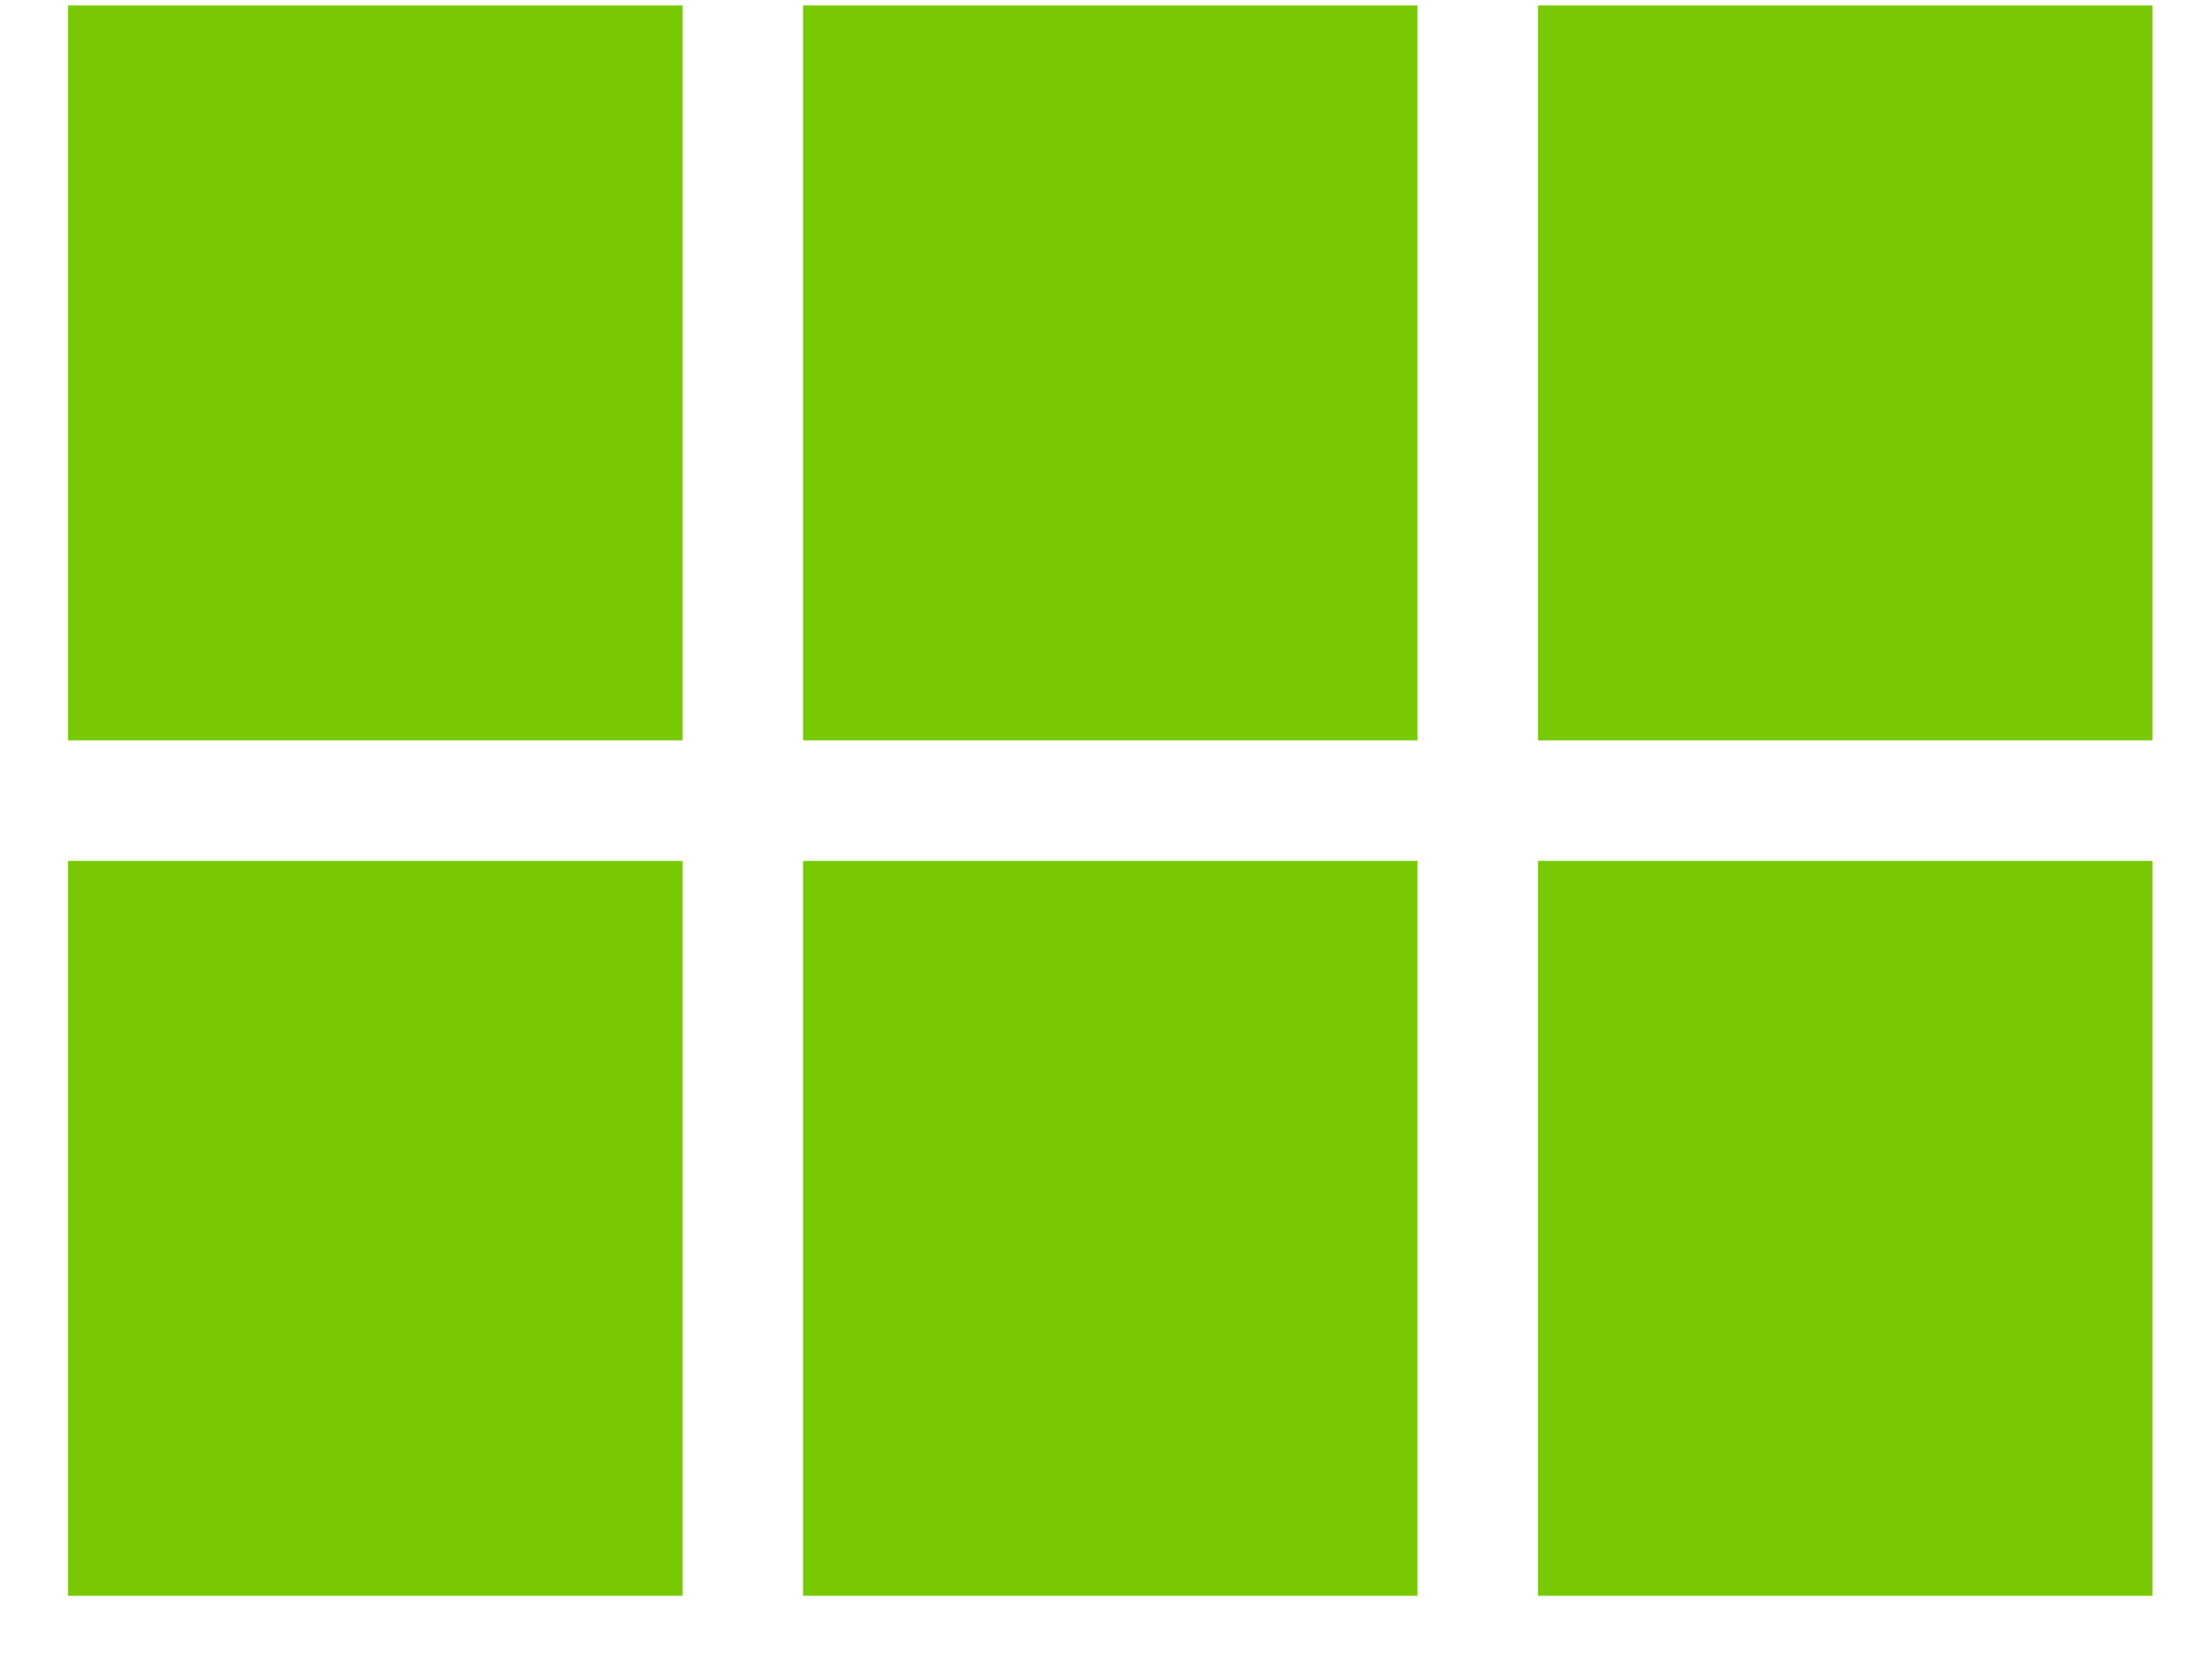 <?xml version="1.0" encoding="UTF-8"?>
<svg width="21px" height="16px" viewBox="0 0 21 16" version="1.1" xmlns="http://www.w3.org/2000/svg" xmlns:xlink="http://www.w3.org/1999/xlink">
    <!-- Generator: Sketch 45.2 (43514) - http://www.bohemiancoding.com/sketch -->
    <title></title>
    <desc>Created with Sketch.</desc>
    <defs></defs>
    <g id="Page-1" stroke="none" stroke-width="1" fill="none" fill-rule="evenodd">
        <g id="Desktop-Dashboard-V1" transform="translate(-1129, -202)" fill="#78C904">
            <path d="M1143.648,202.052 L1149.5,202.052 L1149.5,209.052 L1143.648,209.052 L1143.648,202.052 Z M1136.648,209.052 L1136.648,202.052 L1142.5,202.052 L1142.5,209.052 L1136.648,209.052 Z M1143.648,217.2 L1143.648,210.2 L1149.5,210.2 L1149.5,217.2 L1143.648,217.2 Z M1136.648,217.2 L1136.648,210.2 L1142.5,210.2 L1142.5,217.2 L1136.648,217.2 Z M1129.648,217.2 L1129.648,210.2 L1135.5,210.2 L1135.5,217.2 L1129.648,217.2 Z M1129.648,209.052 L1129.648,202.052 L1135.5,202.052 L1135.5,209.052 L1129.648,209.052 Z" id=""></path>
        </g>
    </g>
</svg>